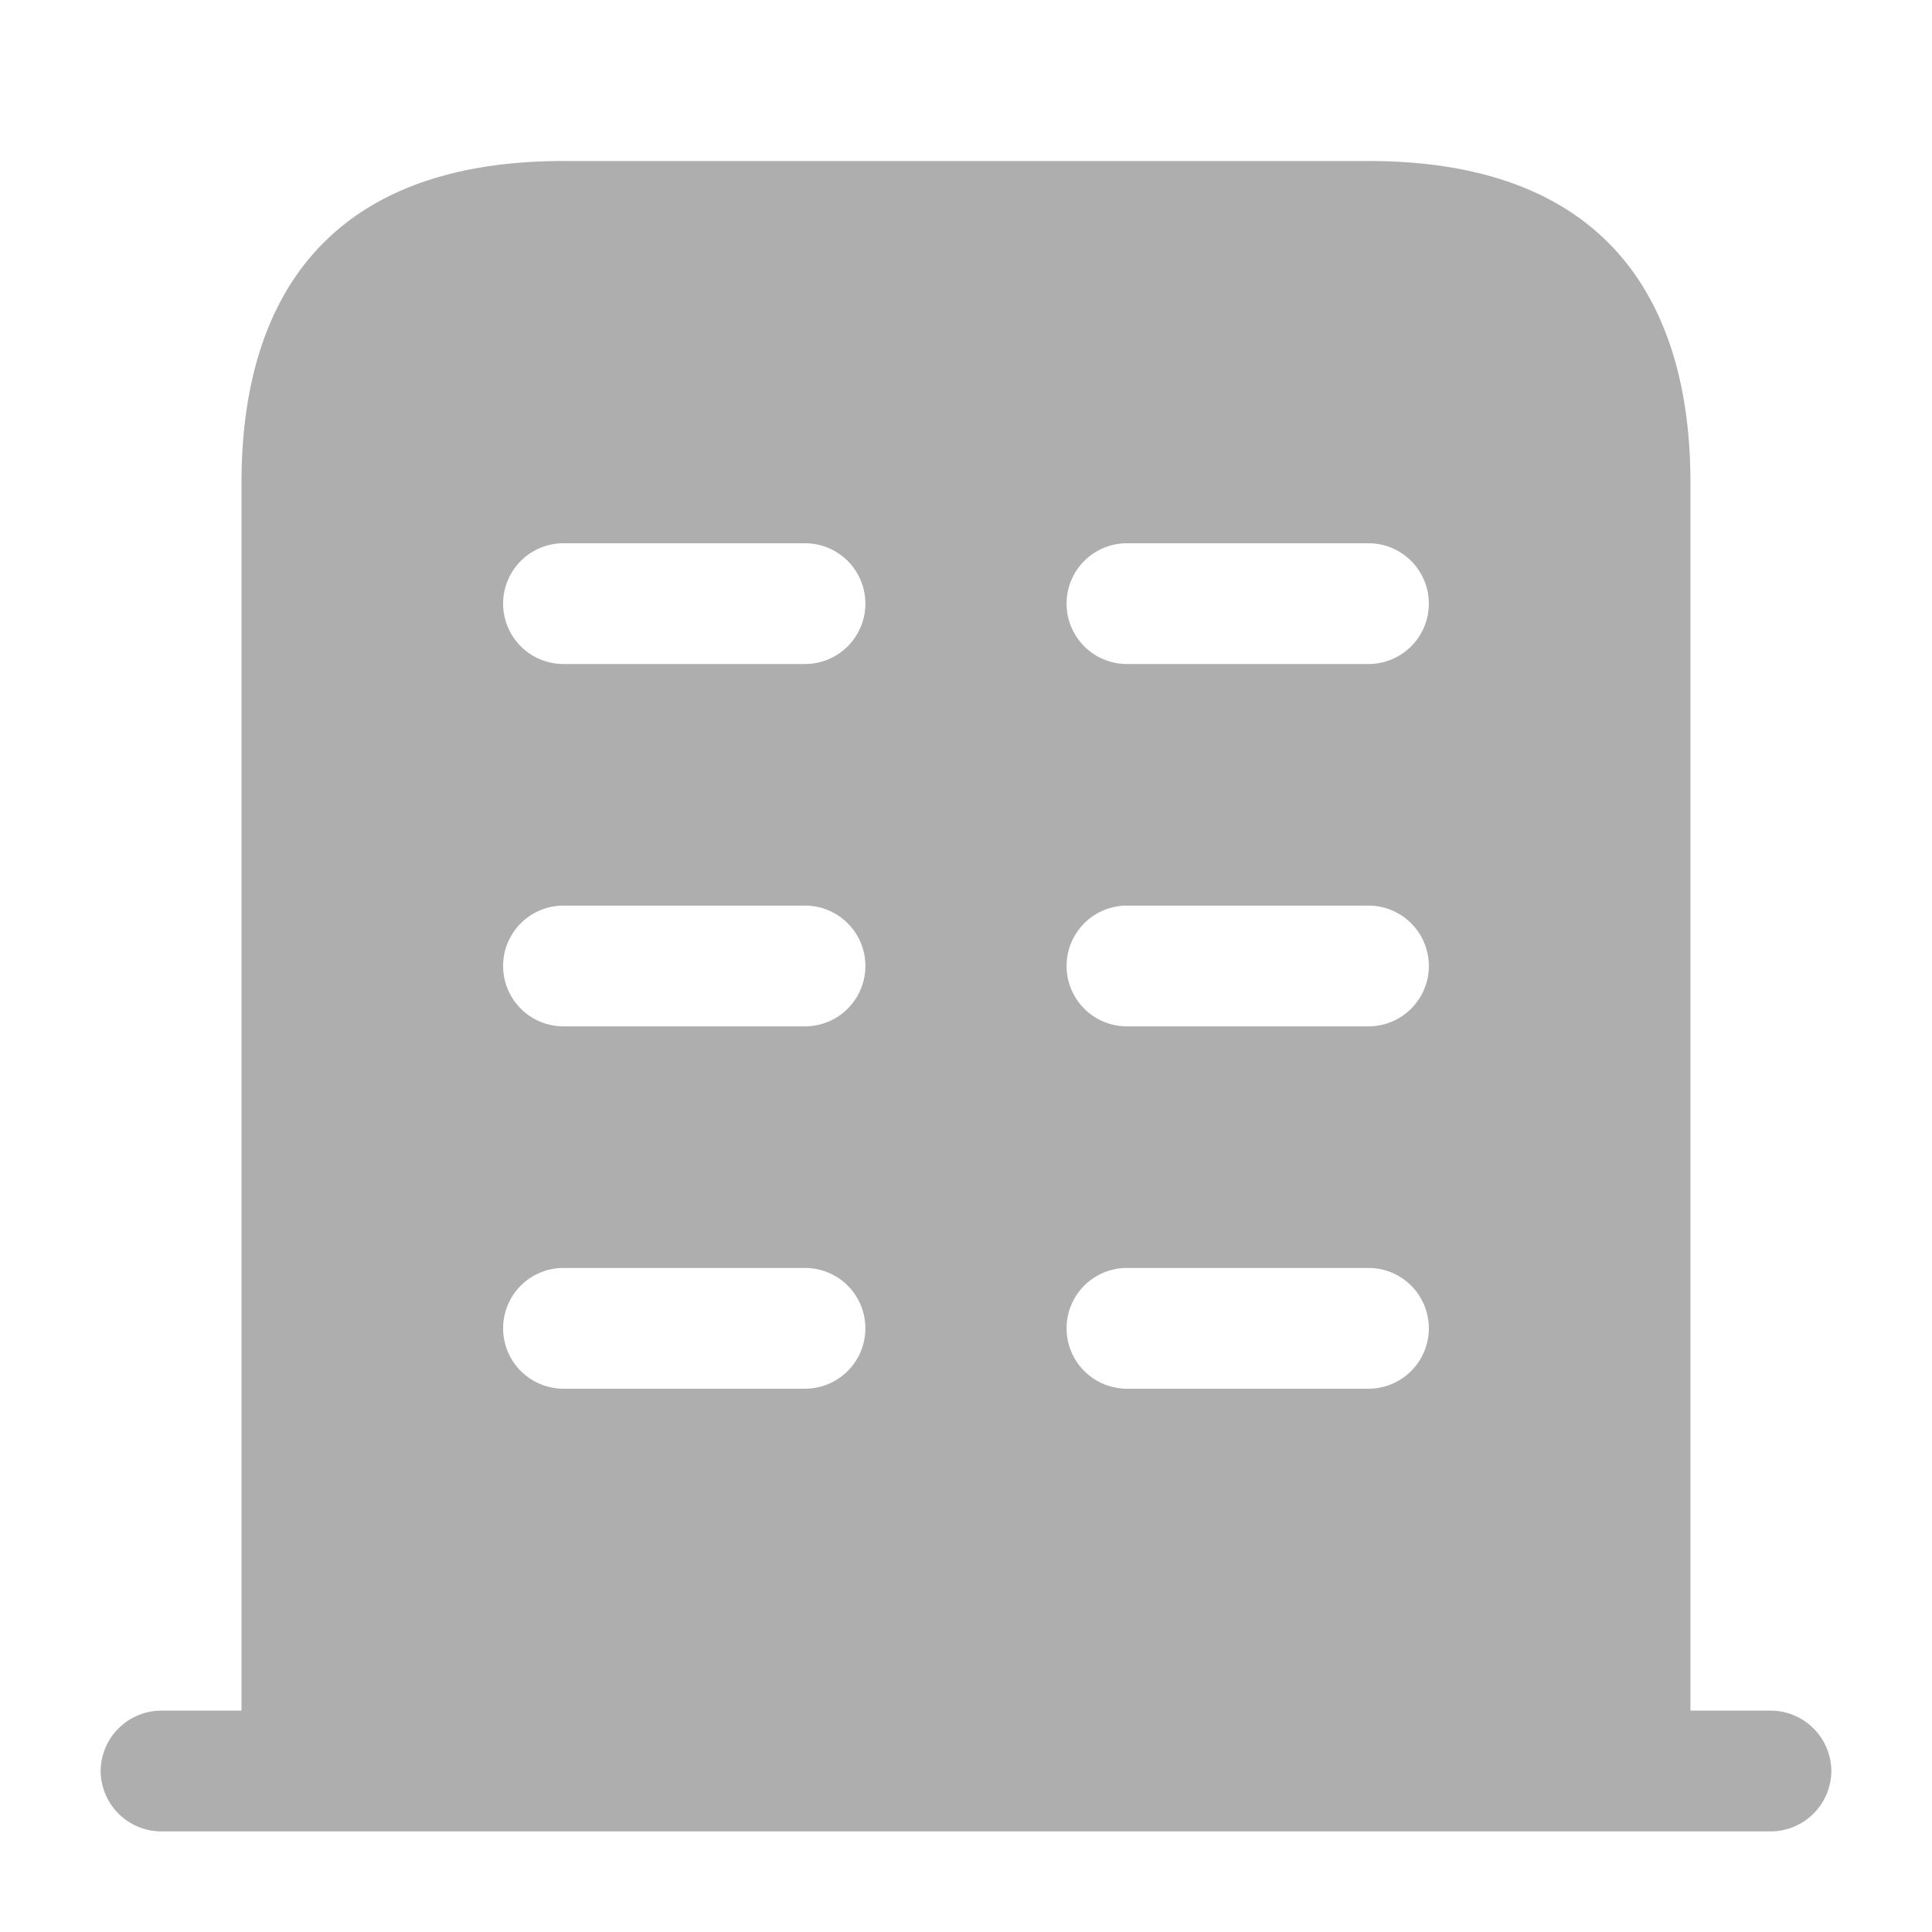 <svg id="vuesax_bold_buliding" data-name="vuesax/bold/buliding" xmlns="http://www.w3.org/2000/svg" width="45.322" height="45.322" viewBox="0 0 45.322 45.322">
  <g id="buliding" transform="translate(0 0)">
    <path id="Vector" d="M0,0H45.322V45.322H0Z" fill="none" opacity="0"/>
    <path id="Vector-2" d="M39.184,0H1.416A1.427,1.427,0,0,0,0,1.416,1.427,1.427,0,0,0,1.416,2.833H39.184A1.427,1.427,0,0,0,40.6,1.416,1.427,1.427,0,0,0,39.184,0Z" transform="translate(2.361 40.129)" fill="#aeaeae"/>
    <path id="Vector-3" d="M26.438,0H7.554C1.888,0,0,3.38,0,7.554V37.768H33.991V7.554C33.991,3.38,32.1,0,26.438,0ZM13.219,28.8H7.554a1.416,1.416,0,1,1,0-2.833h5.665a1.416,1.416,0,0,1,0,2.833Zm0-8.5H7.554a1.416,1.416,0,0,1,0-2.833h5.665a1.416,1.416,0,0,1,0,2.833Zm0-8.5H7.554a1.416,1.416,0,1,1,0-2.833h5.665a1.416,1.416,0,0,1,0,2.833Zm13.219,17H20.772a1.416,1.416,0,1,1,0-2.833h5.665a1.416,1.416,0,0,1,0,2.833Zm0-8.5H20.772a1.416,1.416,0,1,1,0-2.833h5.665a1.416,1.416,0,0,1,0,2.833Zm0-8.5H20.772a1.416,1.416,0,1,1,0-2.833h5.665a1.416,1.416,0,0,1,0,2.833Z" transform="translate(5.665 3.777)" fill="#aeaeae"/>
  </g>
</svg>
